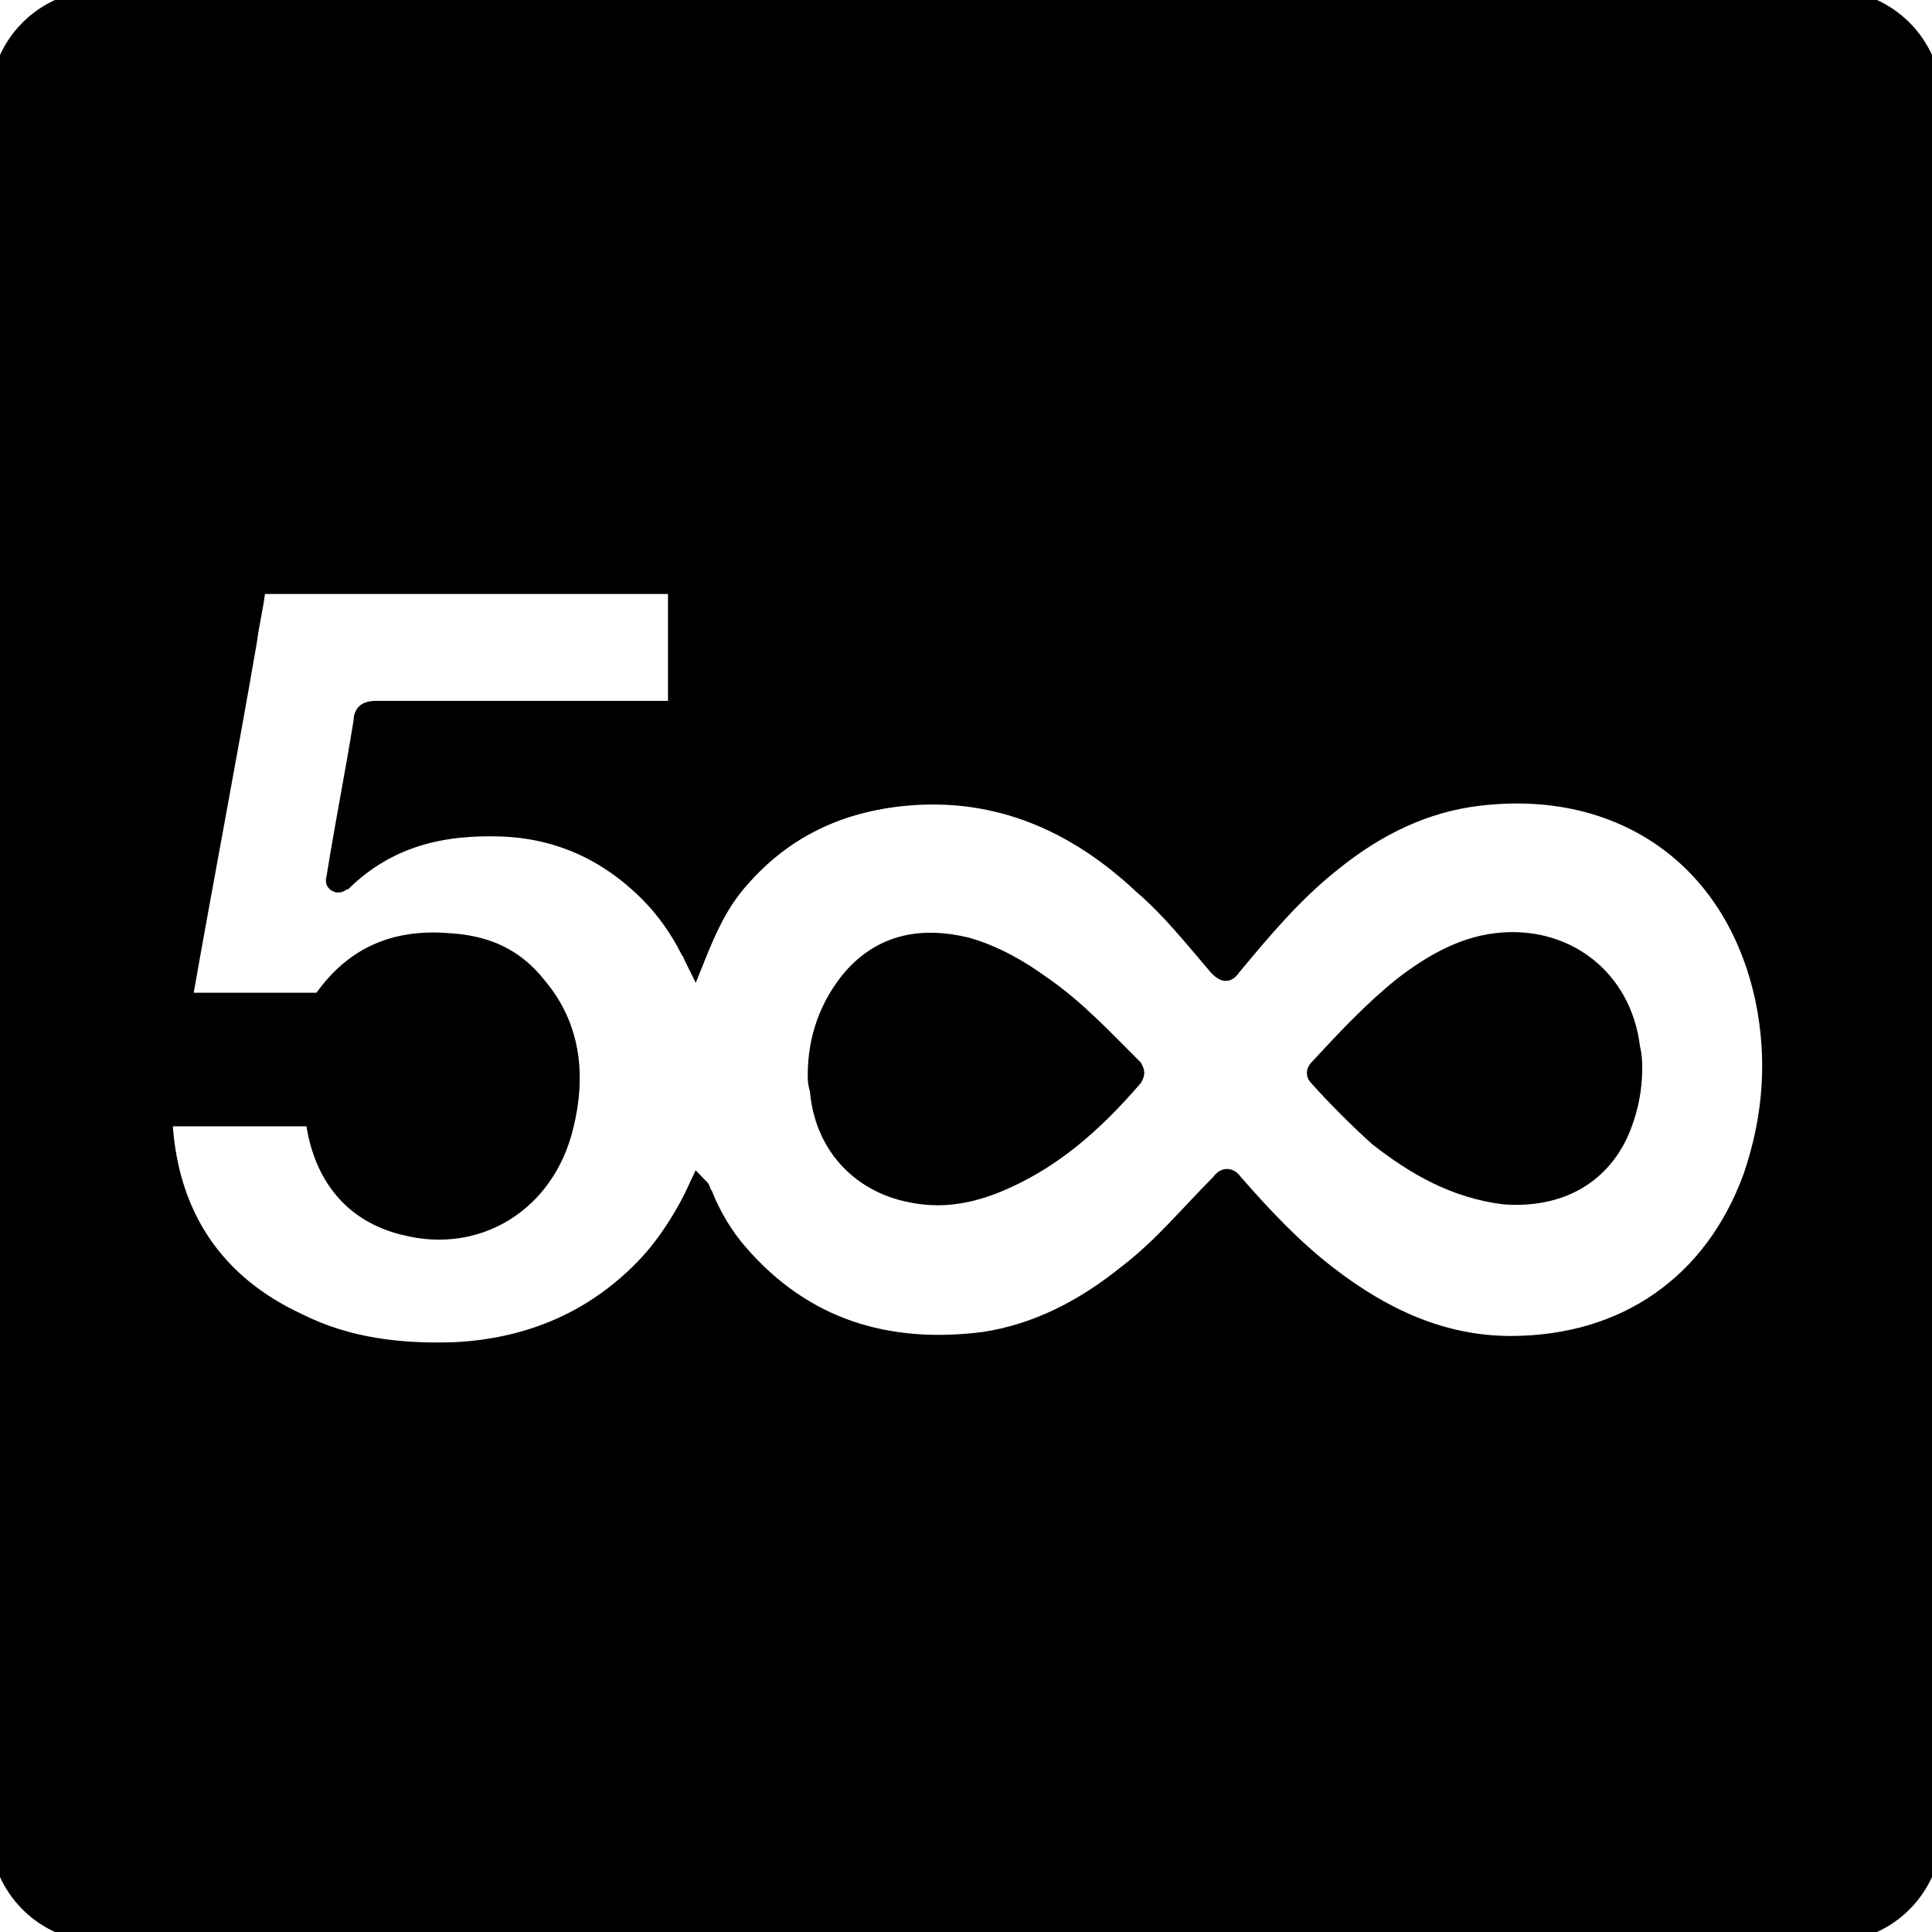 <?xml version="1.0" encoding="utf-8"?>
<!-- Generator: Adobe Illustrator 19.0.0, SVG Export Plug-In . SVG Version: 6.00 Build 0)  -->
<svg version="1.1" id="Capa_1" xmlns="http://www.w3.org/2000/svg" xmlns:xlink="http://www.w3.org/1999/xlink" x="0px" y="0px"
	 viewBox="-302 304 94 94" style="enable-background:new -302 304 94 94;" xml:space="preserve">
<style type="text/css">
	.st0{fill:#000;stroke:#000;stroke-miterlimit:10;}
</style>
<g>
	<g>
		<path class="st0" d="M-251.3,352c-1.1-0.8-2.3-1.5-3.7-1.9c-2.1-0.5-4-0.2-5.5,1.5c-1.1,1.3-1.7,2.9-1.7,4.7c0,0.2,0,0.4,0.1,0.7
			c0.2,2.6,1.9,4.5,4.4,5c1.4,0.3,2.7,0.1,4-0.4c2.8-1.1,4.9-3,6.8-5.2c0.1-0.2,0.1-0.2,0-0.4C-248.3,354.6-249.7,353.1-251.3,352z"
			/>
		<path class="st0" d="M-229.2,349.9c-1.7,0.2-3.2,1.1-4.5,2.1c-1.5,1.2-2.8,2.6-4.1,4c-0.2,0.2-0.1,0.3,0,0.4c0.9,1,1.9,2,2.9,2.9
			c1.8,1.4,3.7,2.5,6.1,2.8c2.7,0.2,4.8-1,5.7-3.4c0.3-0.8,0.5-1.7,0.5-2.7c0-0.3,0-0.6-0.1-1C-223.1,351.6-225.9,349.5-229.2,349.9
			z"/>
		<path class="st0" d="M-213,304h-84c-2.8,0-5,2.2-5,5v84c0,2.8,2.2,5,5,5h84c2.8,0,5-2.2,5-5v-84C-208,306.2-210.2,304-213,304z
			 M-216.7,361.3c-1.9,5.2-6.2,8.2-11.8,8.2c-3.4,0-6.3-1.4-8.9-3.4c-1.7-1.3-3.2-2.9-4.6-4.5c-0.2-0.3-0.4-0.3-0.6,0
			c-1.5,1.5-2.8,3.1-4.5,4.4c-2.1,1.7-4.4,2.9-7,3.3c-4.7,0.6-8.8-0.6-12-4.3c-0.7-0.8-1.3-1.8-1.7-2.8c-0.1-0.1-0.1-0.3-0.2-0.4
			c-0.6,1.3-1.4,2.6-2.4,3.7c-2.5,2.7-5.7,4.1-9.4,4.3c-2.7,0.1-5.3-0.2-7.7-1.4c-4.1-1.9-6.3-5.2-6.6-9.7c0-0.3,0.1-0.4,0.4-0.4
			c2.2,0,4.4,0,6.6,0c0.3,0,0.4,0.1,0.5,0.4c0.4,2.5,1.8,4.3,4.3,4.9c3.5,0.9,6.8-1.1,7.7-4.8c0.6-2.4,0.4-4.8-1.3-6.8
			c-1.1-1.4-2.5-2-4.3-2.1c-2.5-0.2-4.5,0.6-6,2.7c-0.1,0.2-0.3,0.2-0.5,0.2c-2,0-4,0-6,0c-0.3,0-0.4-0.1-0.4-0.4
			c1-5.7,2.1-11.4,3.1-17.2c0.1-0.8,0.3-1.6,0.4-2.4c0-0.3,0.1-0.4,0.4-0.4c6.6,0,13.2,0,19.8,0c0.3,0,0.4,0.1,0.4,0.4
			c0,1.8,0,3.5,0,5.3c0,0.4-0.1,0.5-0.5,0.5c-4.7,0-9.4,0-14.2,0c-0.4,0-0.6,0.1-0.6,0.5c-0.4,2.5-0.9,5-1.3,7.5
			c0,0.1-0.1,0.3,0,0.3c0.1,0.1,0.2-0.1,0.3-0.1c2.2-2.1,4.8-2.7,7.7-2.6c2.8,0.1,5.2,1.2,7.2,3.2c0.8,0.8,1.5,1.8,2,2.8
			c0.1,0.1,0.1,0.2,0.2,0.4c0.6-1.5,1.2-2.8,2.2-3.9c2.1-2.4,4.8-3.7,8.1-4c4.5-0.4,8.3,1.3,11.5,4.3c1.4,1.2,2.5,2.6,3.7,4
			c0.3,0.3,0.4,0.3,0.6,0c1.5-1.8,3-3.6,4.9-5.1c2.1-1.7,4.5-2.9,7.2-3.2c6.8-0.8,12.4,2.9,13.9,9.9
			C-215.5,355.5-215.7,358.4-216.7,361.3z"/>
	</g>
</g>
</svg>
